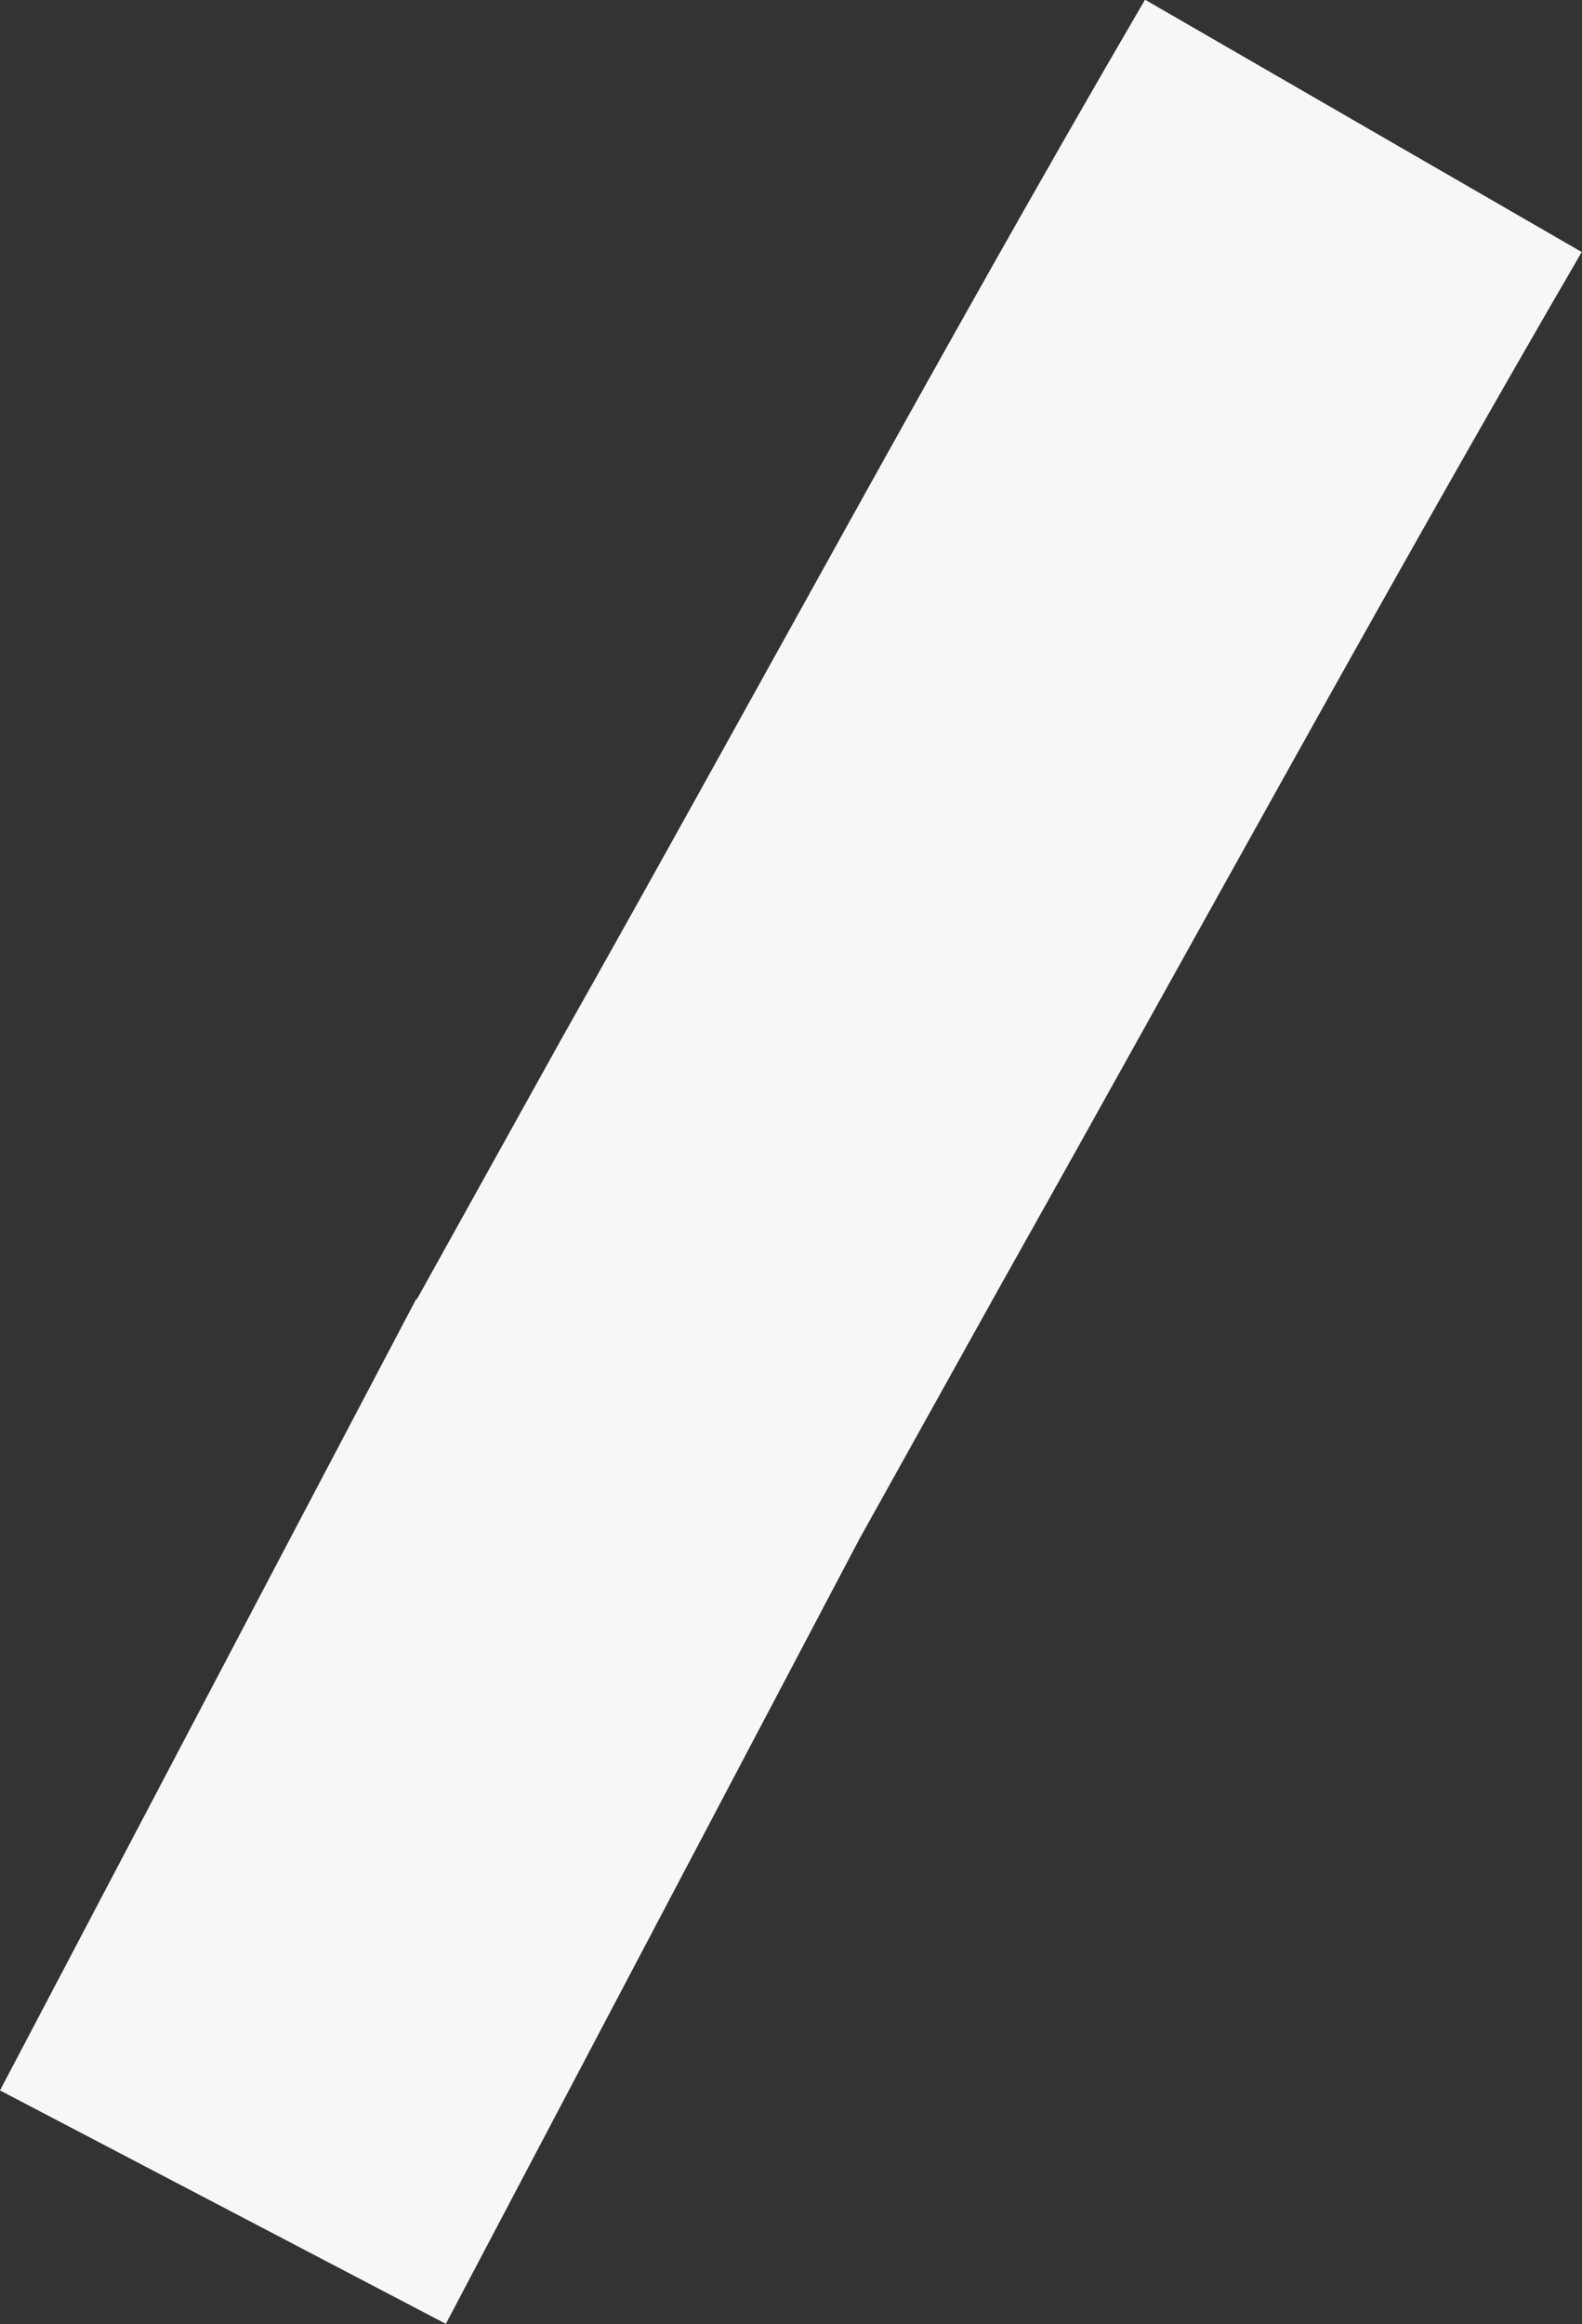 <svg xmlns="http://www.w3.org/2000/svg" width="5.358" height="7.866" viewBox="0 0 5.358 7.866"><rect x="0" y="0" width="5.358" height="7.866" fill="#333333" stroke="none"/><defs><style>.a{fill:#f7f7f7;}</style></defs><path class="a" d="M736.614,177.153l.489-.88c.661-1.171,1.3-2.359,1.978-3.52l1.479.854c-.672,1.155-1.307,2.322-1.963,3.488l-.484.869-1.4,2.655-1.51-.79.937-1.781.474-.9" transform="translate(-735.203 -172.754)"/></svg>